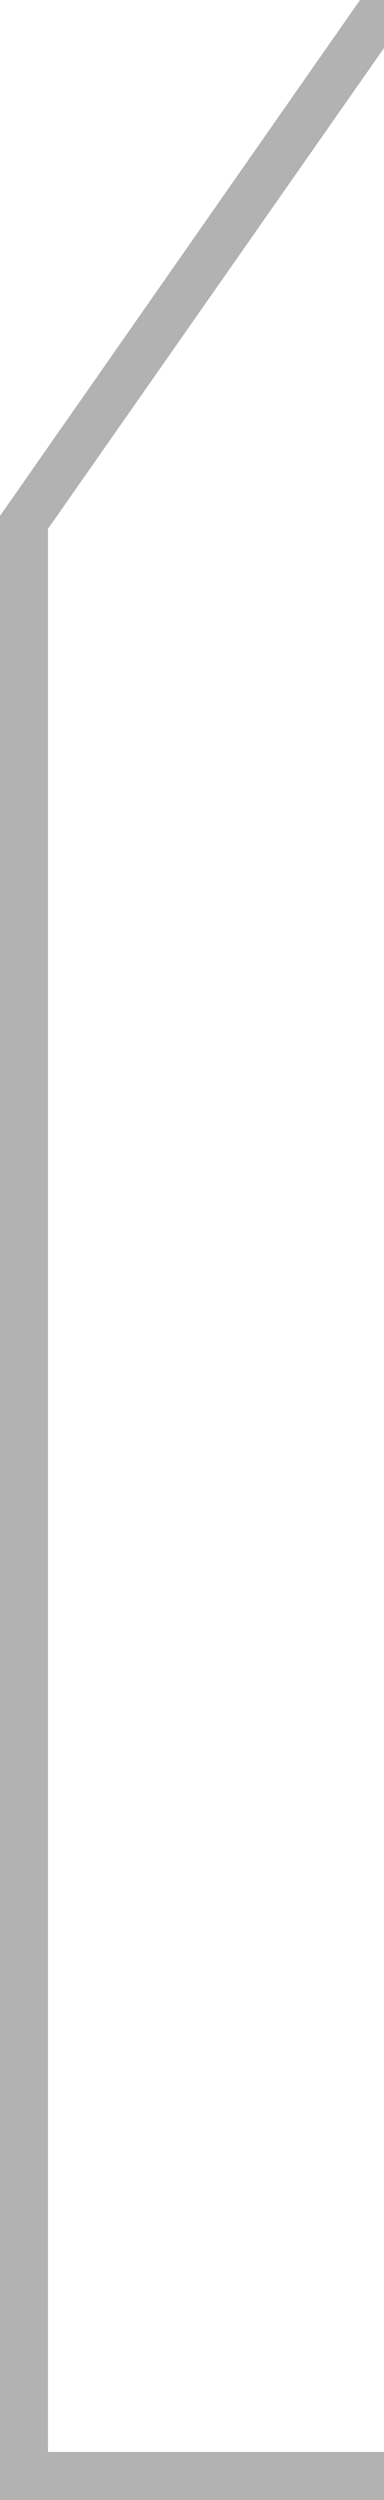 <svg width="8" height="52" viewBox="0 0 8 52" fill="none" xmlns="http://www.w3.org/2000/svg">
<path id="Subtract" fill-rule="evenodd" clip-rule="evenodd" d="M7.5 0L0 10.731L0 52H0.082H8V51H1.082H1L1 11L8 1V0L7.5 0Z" fill="#B2B2B2"/>
</svg>
